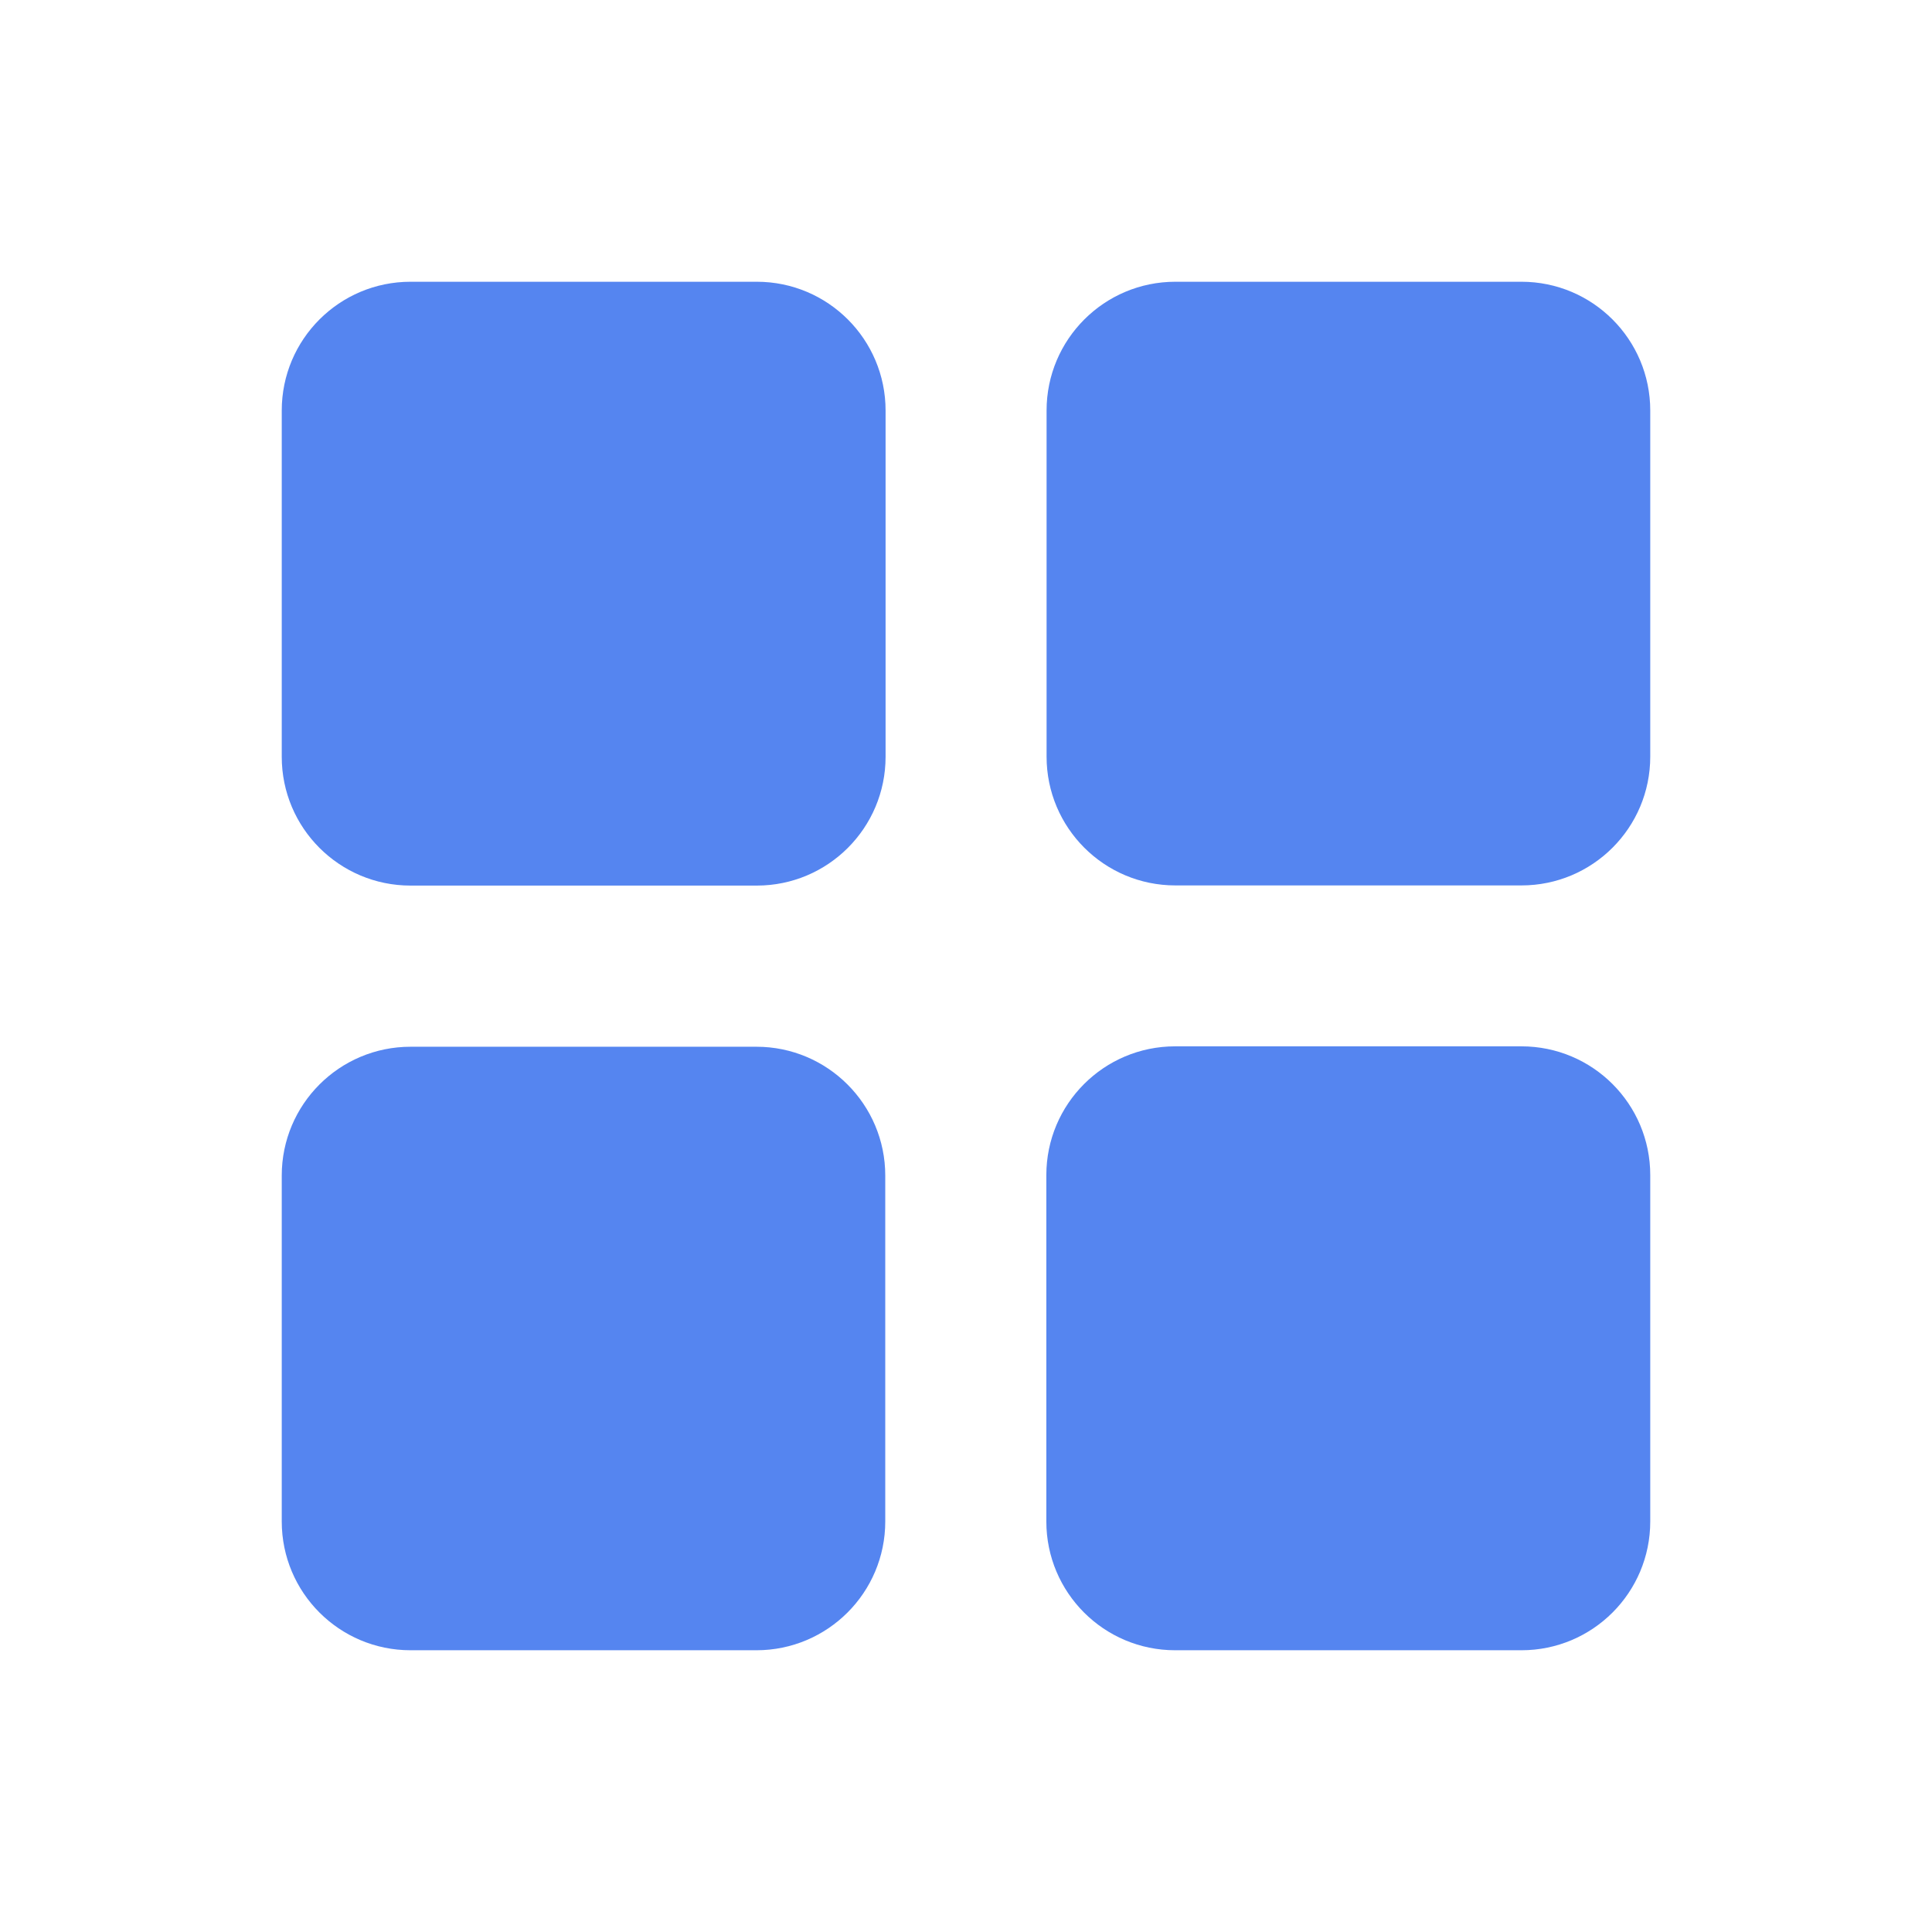 <?xml version="1.0" encoding="UTF-8"?>
<svg width="24px" height="24px" viewBox="0 0 24 24" version="1.1" xmlns="http://www.w3.org/2000/svg" xmlns:xlink="http://www.w3.org/1999/xlink">
    <!-- Generator: Sketch 52.5 (67469) - http://www.bohemiancoding.com/sketch -->
    <title>icon_a-tabbars_mine_pes</title>
    <desc>Created with Sketch.</desc>
    <g id="Page-1" stroke="none" stroke-width="1" fill="none" fill-rule="evenodd">
        <g id="cut" transform="translate(-202, -59)" fill-rule="nonzero">
            <g id="icon_a-fk_home_4_sel" transform="translate(202, 59)">
                <rect id="checkbox" x="0" y="0" width="24" height="24"></rect>
                <path d="M5.1,3.5 L9.401,3.5 C10.285,3.5 11.001,4.216 11.001,5.1 L11.001,9.401 C11.001,10.285 10.285,11.001 9.401,11.001 L5.1,11.001 C4.216,11.001 3.5,10.285 3.5,9.401 L3.5,5.1 C3.5,4.216 4.216,3.5 5.1,3.5 Z M5.1,13.003 L9.397,13.003 C10.28,13.003 10.997,13.72 10.997,14.603 L10.997,18.9 C10.997,19.784 10.28,20.5 9.397,20.5 L5.1,20.5 C4.216,20.5 3.5,19.784 3.5,18.9 L3.5,14.603 C3.5,13.72 4.216,13.003 5.1,13.003 Z M14.601,3.5 L18.9,3.5 C19.784,3.5 20.5,4.216 20.5,5.1 L20.5,9.399 C20.5,10.283 19.784,10.999 18.9,10.999 L14.601,10.999 C13.717,10.999 13.001,10.283 13.001,9.399 L13.001,5.1 C13.001,4.216 13.717,3.5 14.601,3.5 Z M14.598,12.998 L18.9,12.998 C19.784,12.998 20.5,13.714 20.5,14.598 L20.5,18.9 C20.5,19.784 19.784,20.5 18.9,20.5 L14.598,20.5 C13.714,20.5 12.998,19.784 12.998,18.9 L12.998,14.598 C12.998,13.714 13.714,12.998 14.598,12.998 Z" id="Combined-Shape" fill="#5585F0"></path>
            </g>
        </g>
    </g>
</svg>